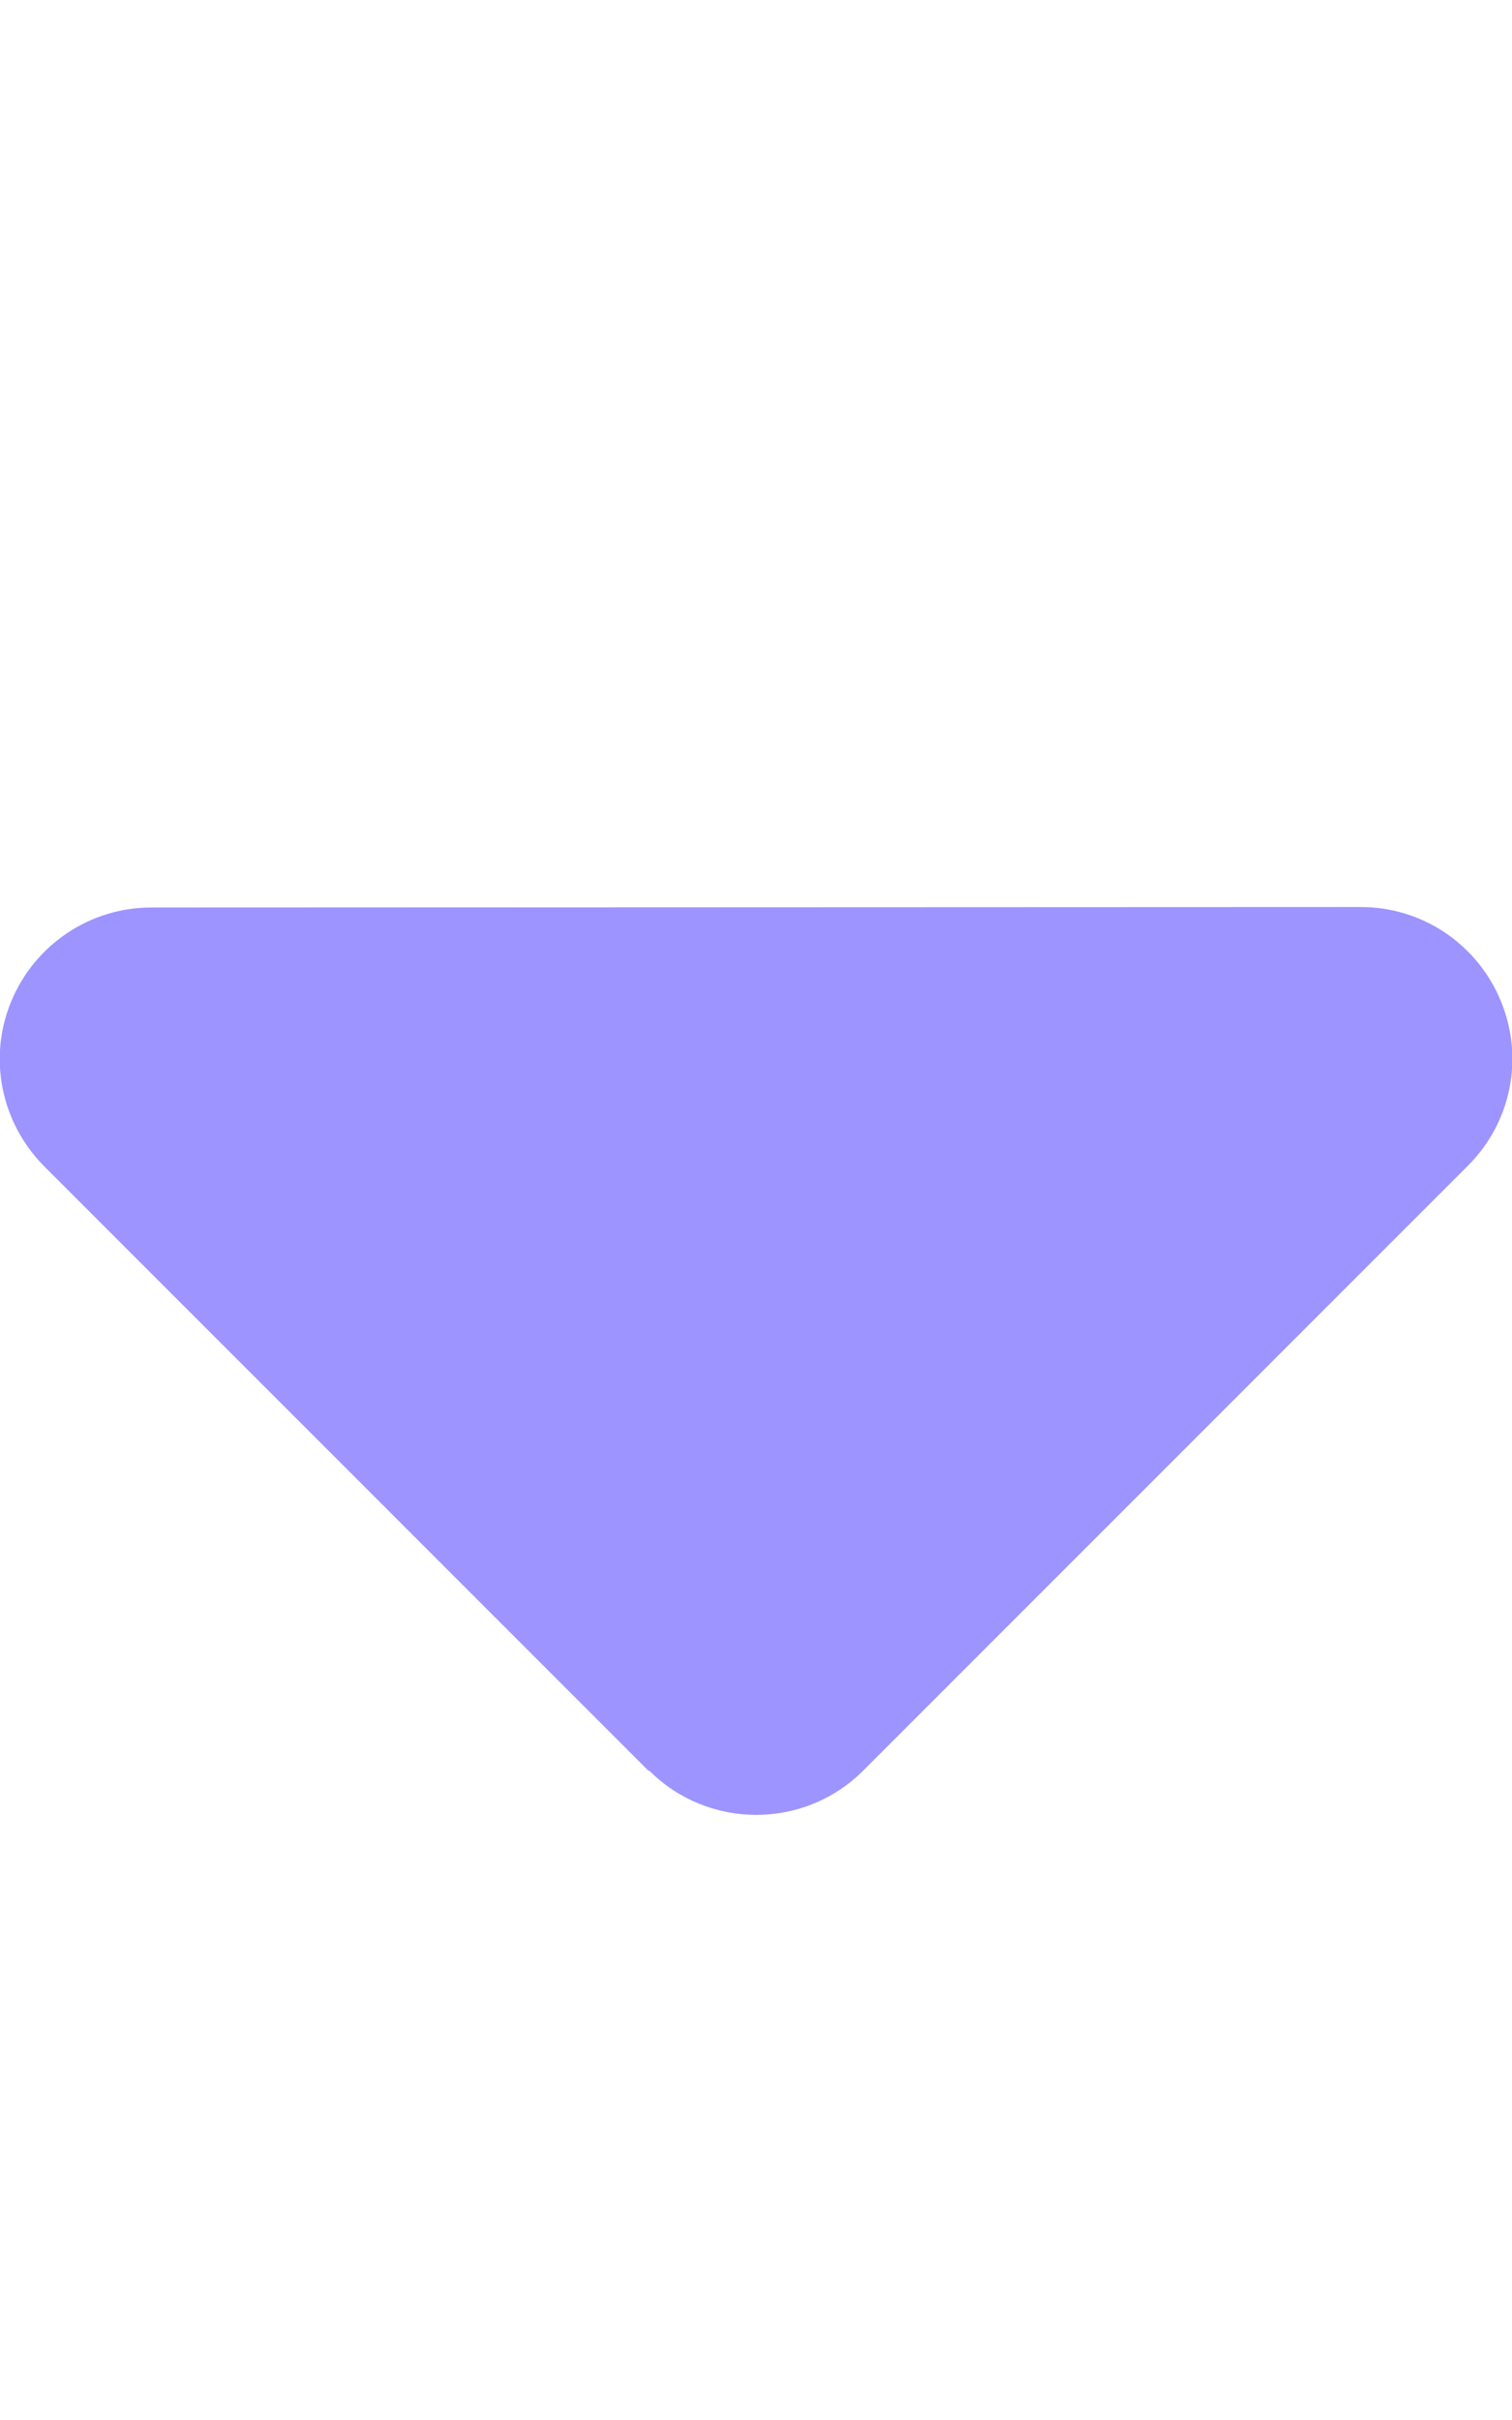 <?xml version="1.0" encoding="utf-8"?>
<!-- Generator: Adobe Illustrator 25.0.0, SVG Export Plug-In . SVG Version: 6.00 Build 0)  -->
<svg version="1.1" id="Layer_1" xmlns="http://www.w3.org/2000/svg" xmlns:xlink="http://www.w3.org/1999/xlink" x="0px" y="0px"
	 viewBox="0 0 320 512" style="enable-background:new 0 0 320 512;" xml:space="preserve">
<style type="text/css">
	.st0{fill:#9D94FF;}
</style>
<path class="st0" d="M137.4,374.6c12.5,12.5,32.8,12.5,45.3,0l128-128c9.2-9.2,11.9-22.9,6.9-34.9S301,191.9,288,191.9L32,192
	c-12.9,0-24.6,7.8-29.6,19.8s-2.2,25.7,6.9,34.9l128,128L137.4,374.6z"/>
</svg>
